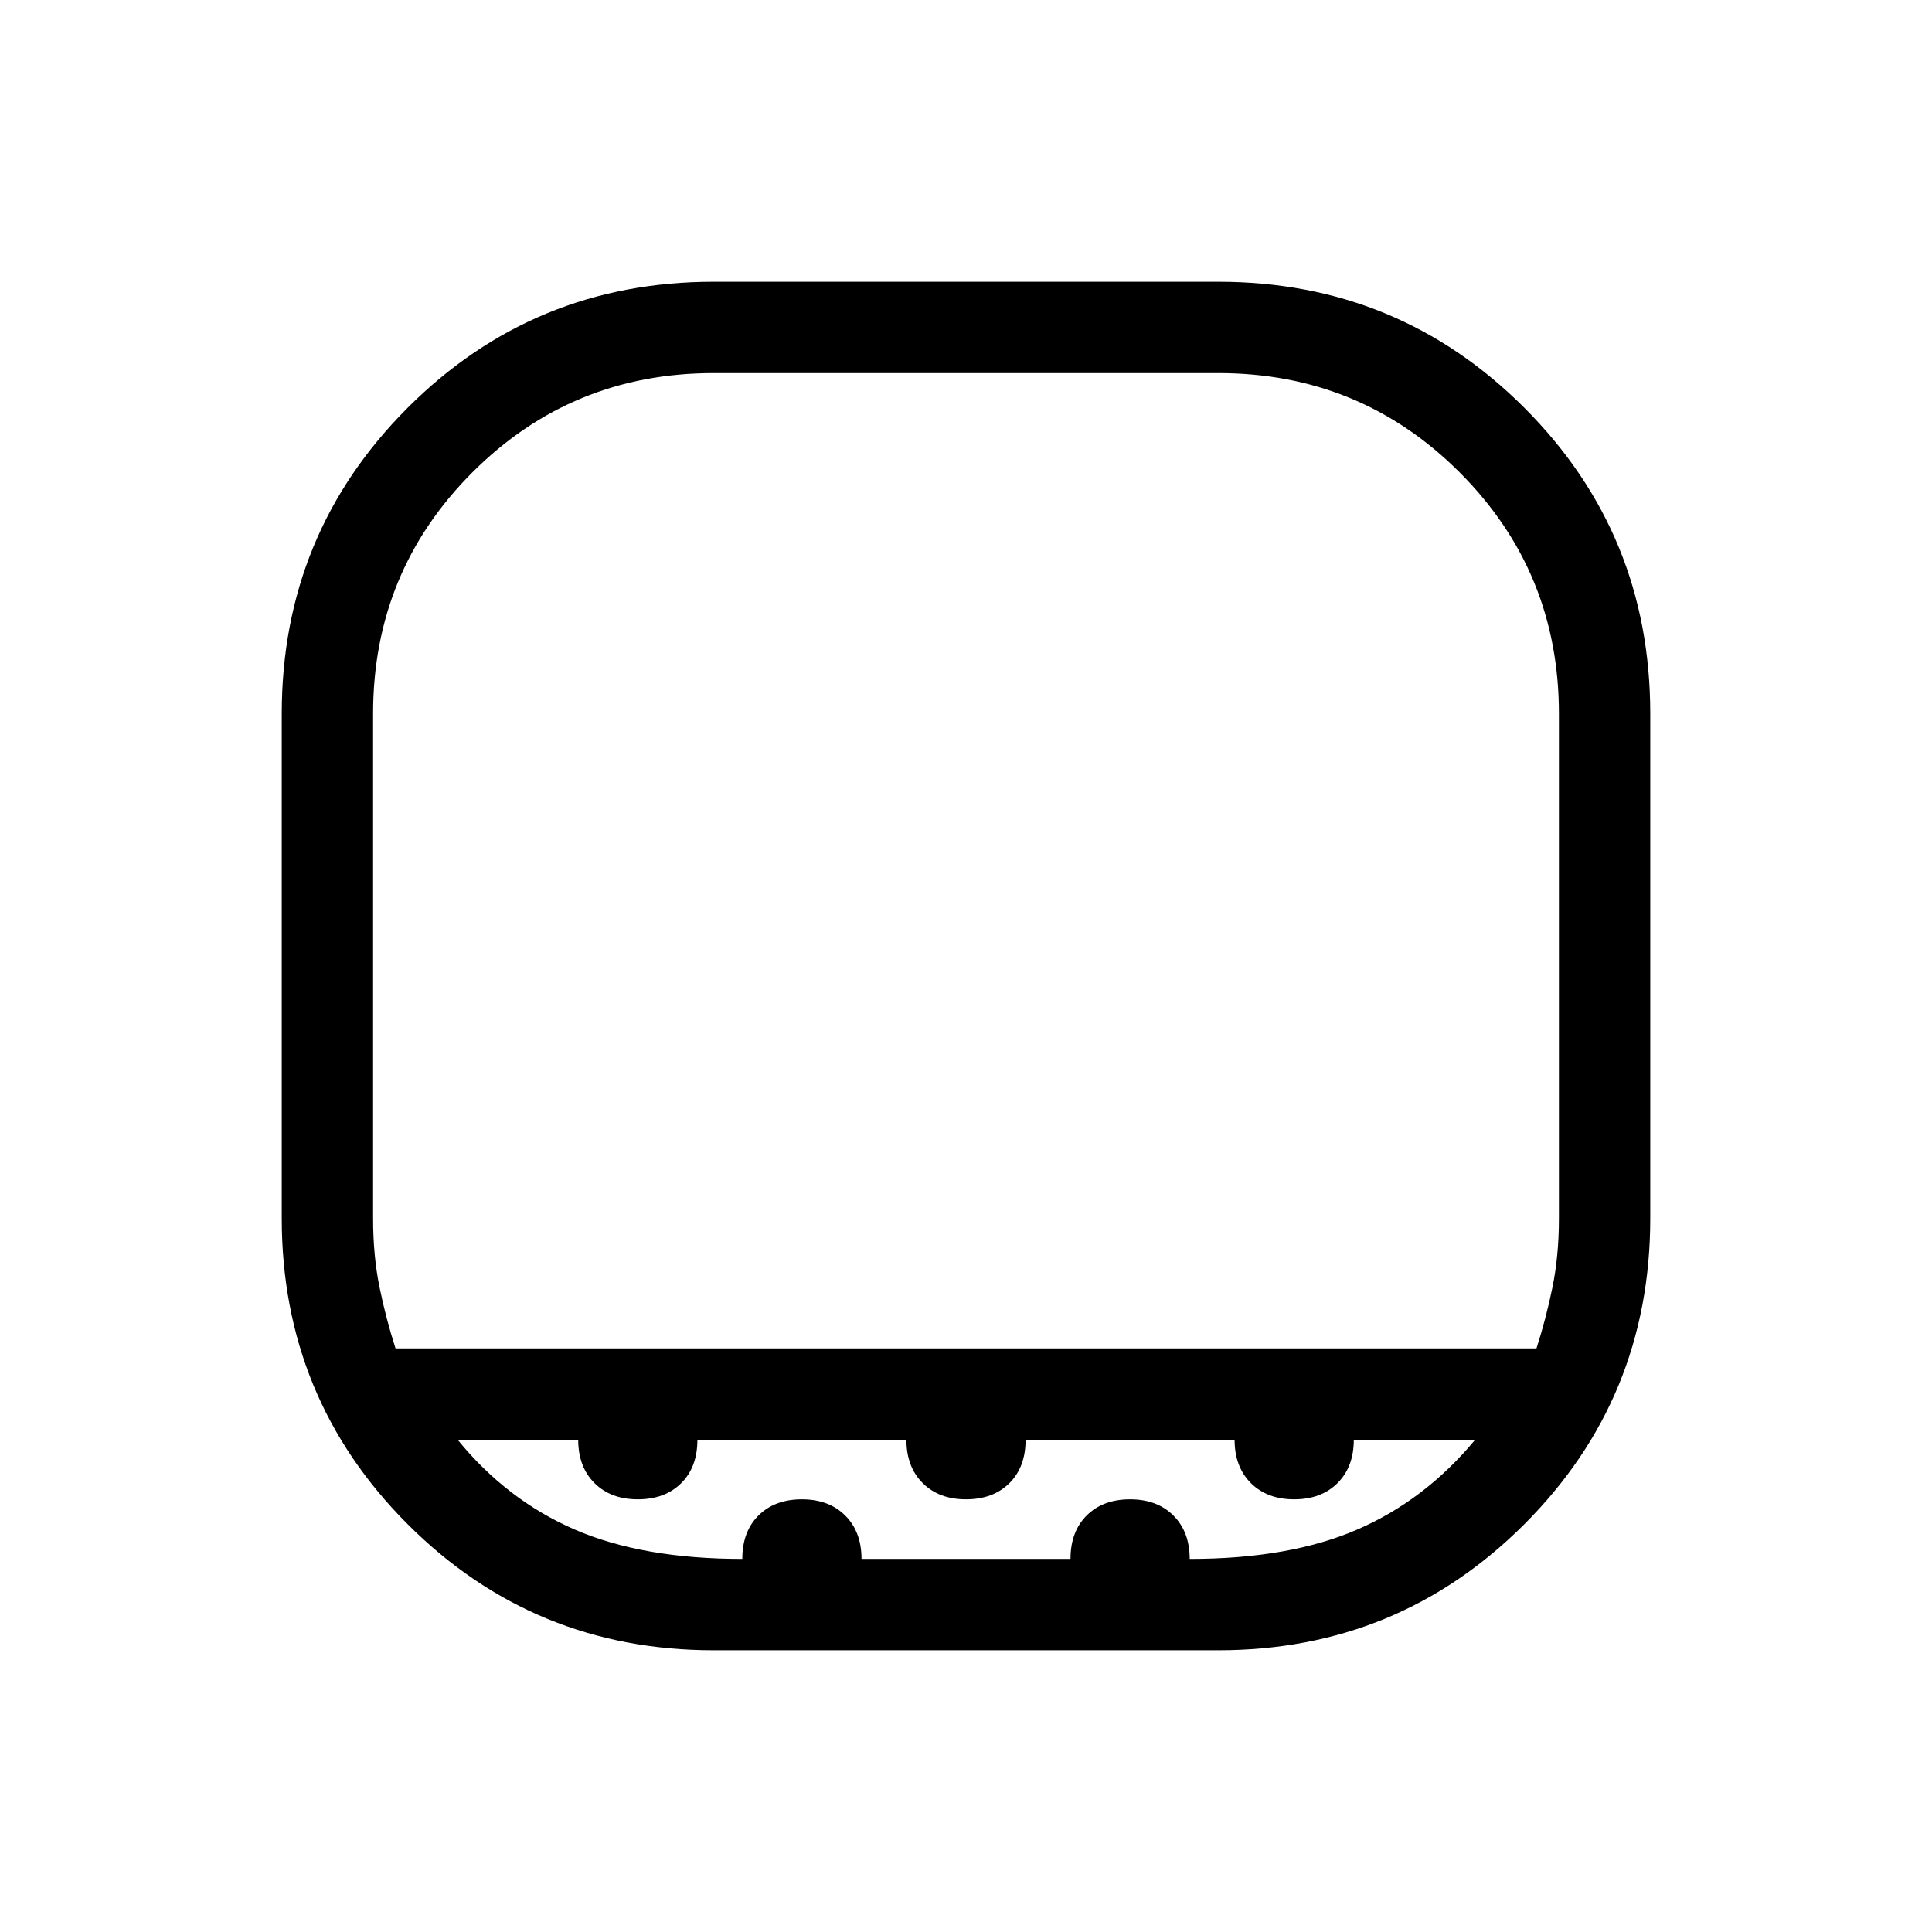 <svg xmlns="http://www.w3.org/2000/svg" height="48" viewBox="0 -960 960 960" width="48"><path d="M354.615-774.615q-70.557 0-119.894 49.336-49.336 49.337-49.336 119.894v250.77q0 18.539 3.192 34.193 3.193 15.653 7.962 30.423h566.922q4.769-14.77 7.962-30.423 3.192-15.654 3.192-34.193v-250.77q0-70.557-49.336-119.894-49.337-49.336-119.894-49.336h-250.77Zm0 634.614q-89.422 0-152.018-62.596-62.596-62.596-62.596-152.018v-250.77q0-89.422 62.596-152.018 62.596-62.596 152.018-62.596h250.77q89.422 0 152.018 62.596 62.596 62.596 62.596 152.018v250.77q0 89.422-62.596 152.018-62.596 62.596-152.018 62.596h-250.77Zm14.231-45.384q0-13.615 8.077-21.615 8.077-8 21.538-8 13.462 0 21.539 8.077 8.077 8.076 8.077 21.538h103.846Q531.923-199 540-207q8.077-8 21.539-8 13.461 0 21.538 8.077 8.077 8.076 8.077 21.538 49.616 0 83.308-14.615 33.692-14.616 58.538-44.616h-60.307q0 13.462-8.077 21.539Q656.539-215 643.077-215q-13.461 0-21.538-8.077t-8.077-21.539H509.615q0 13.616-8.077 21.616T480-215q-13.461 0-21.538-8.077t-8.077-21.539H346.538q0 13.616-8.077 21.616t-21.538 8q-13.462 0-21.539-8.077-8.077-8.077-8.077-21.539h-59.922q24.461 30 58.153 44.616 33.692 14.615 83.308 14.615Zm-14.231-104.614h420-589.23H354.615Z"/></svg>